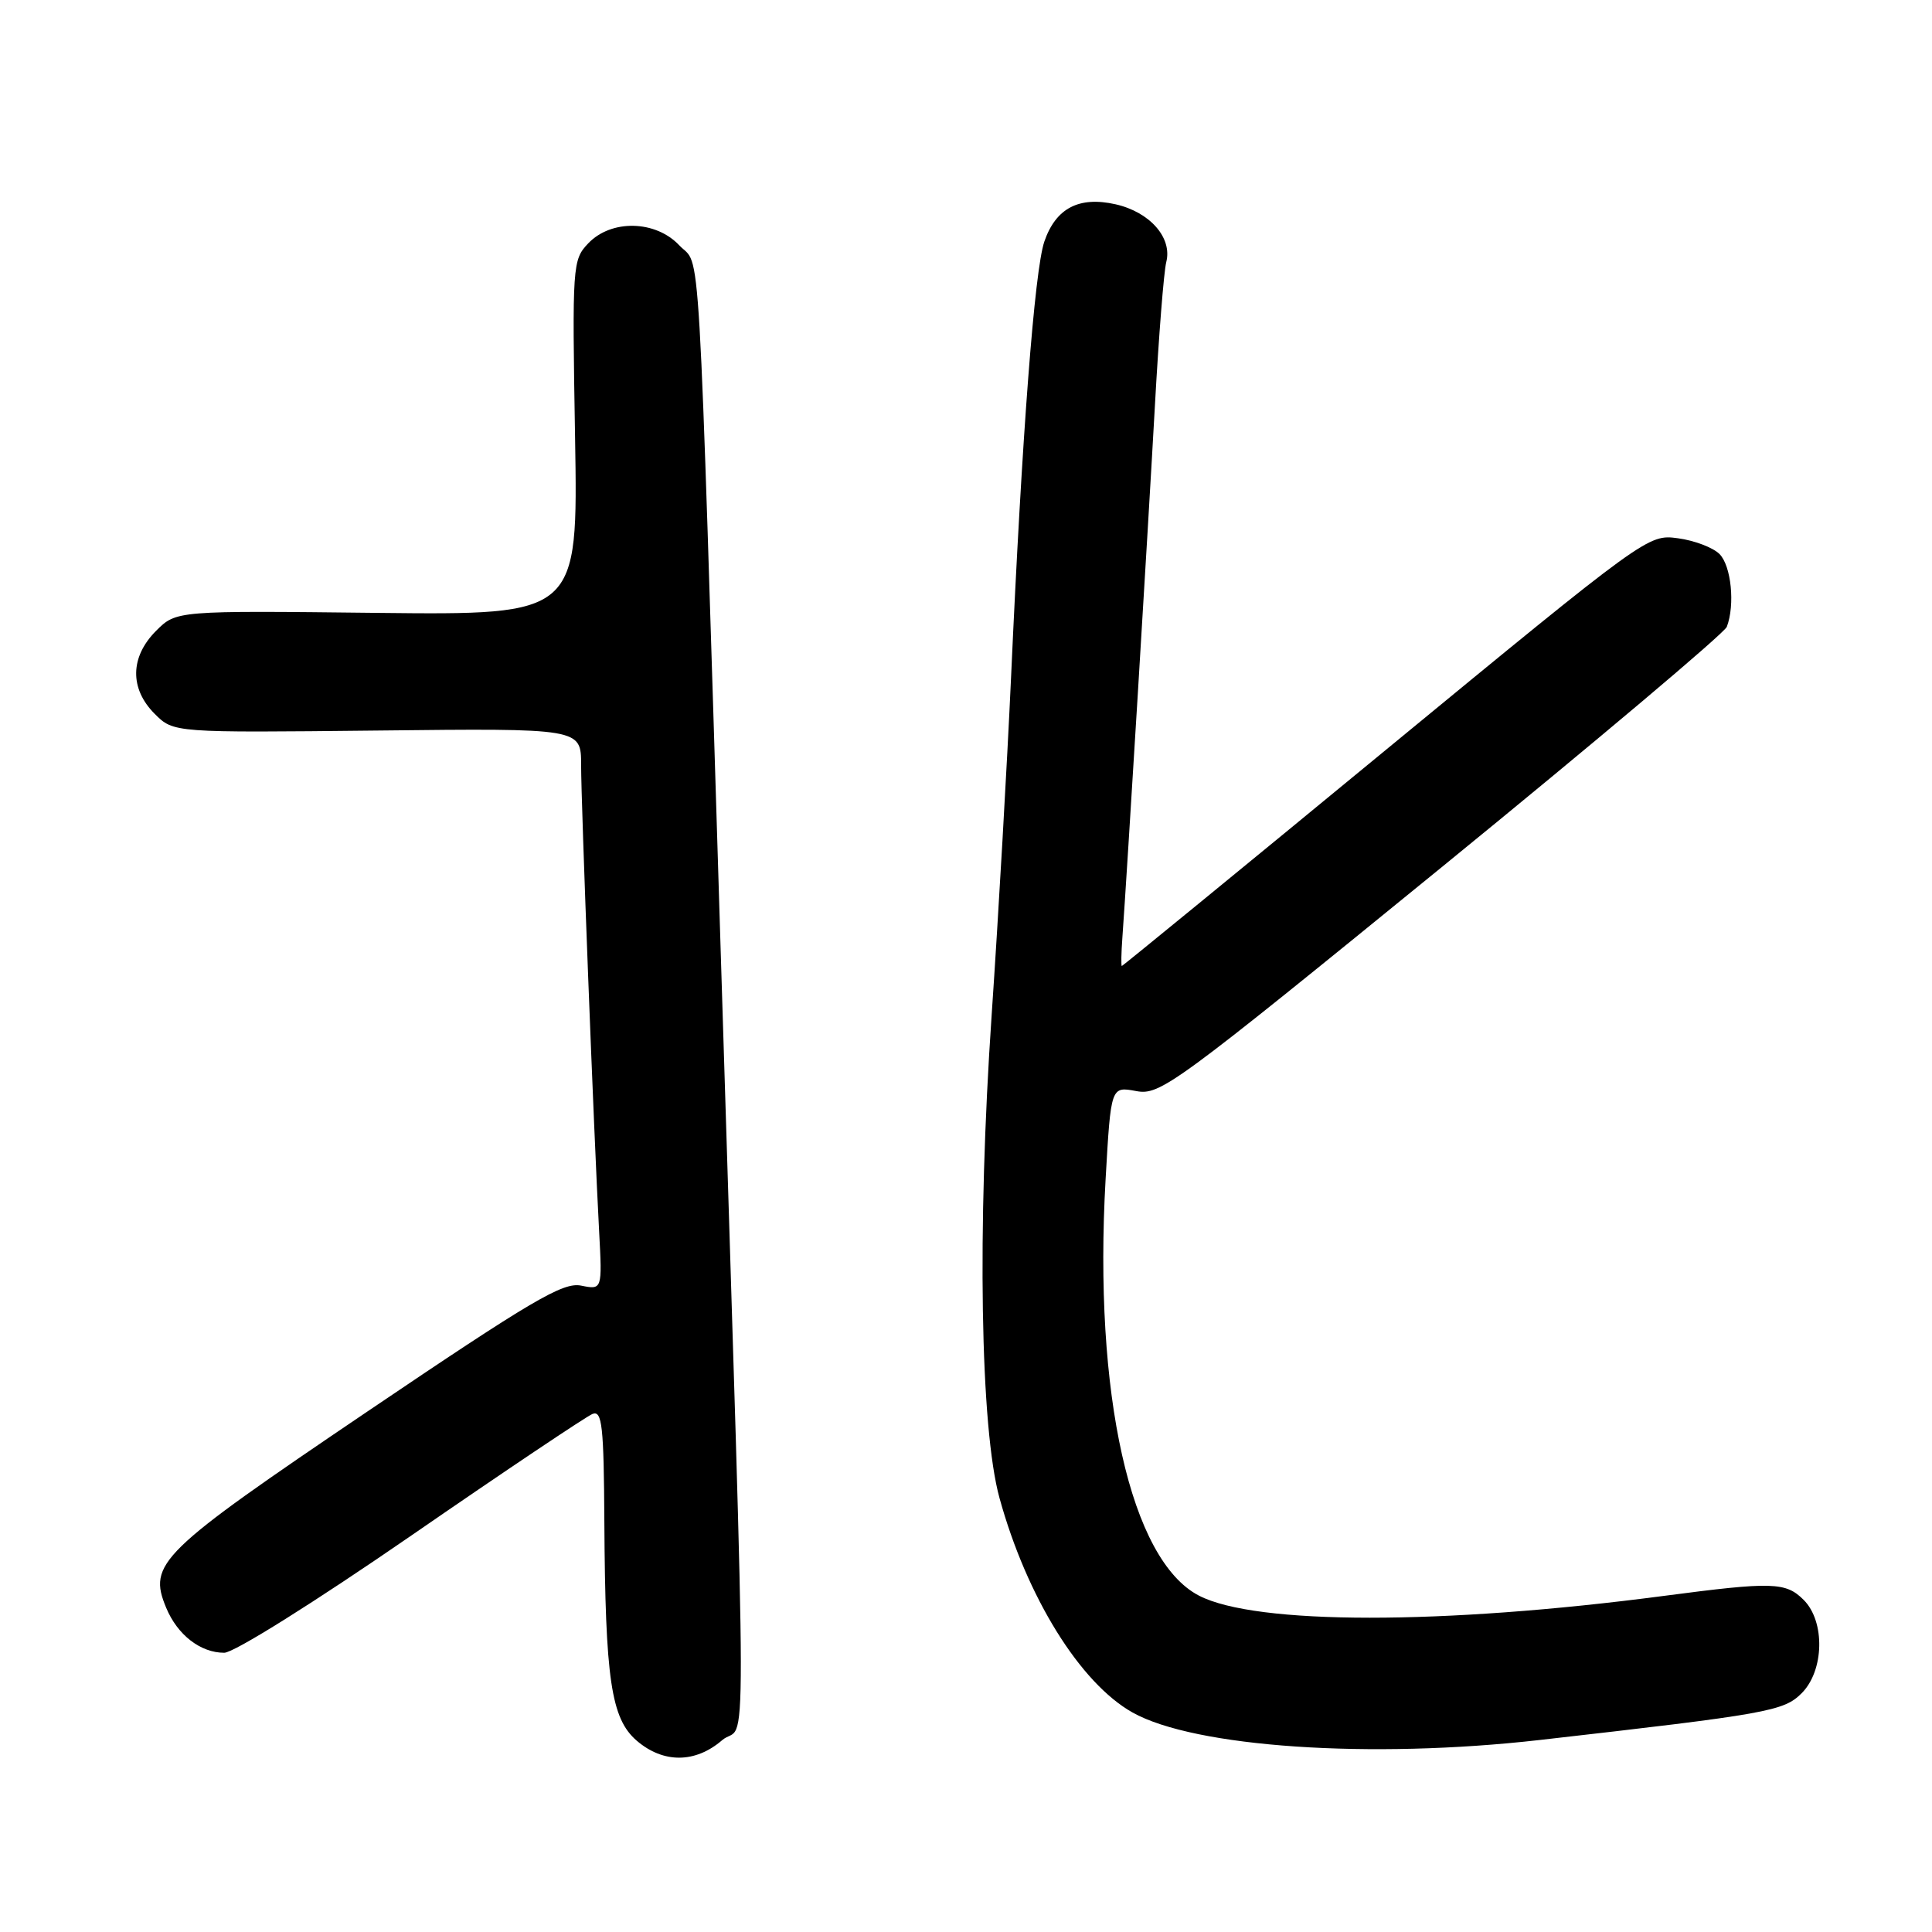 <?xml version="1.0" encoding="UTF-8" standalone="no"?>
<!DOCTYPE svg PUBLIC "-//W3C//DTD SVG 1.1//EN" "http://www.w3.org/Graphics/SVG/1.1/DTD/svg11.dtd" >
<svg xmlns="http://www.w3.org/2000/svg" xmlns:xlink="http://www.w3.org/1999/xlink" version="1.1" viewBox="0 0 256 256">
 <g >
 <path fill="currentColor"
d=" M 95.68 230.59 C 99.01 227.74 99.03 240.19 95.51 126.50 C 92.45 27.62 92.92 35.61 90.01 32.51 C 86.87 29.17 80.99 29.04 77.94 32.25 C 75.86 34.44 75.81 35.10 76.20 58.00 C 76.59 81.50 76.59 81.50 49.98 81.21 C 23.36 80.91 23.36 80.91 20.68 83.59 C 17.23 87.05 17.16 91.25 20.50 94.59 C 23.00 97.09 23.00 97.09 50.00 96.80 C 77.00 96.50 77.00 96.50 77.00 101.36 C 77.00 106.53 78.69 150.29 79.39 163.21 C 79.80 170.91 79.80 170.91 76.99 170.35 C 74.59 169.87 70.50 172.28 48.64 187.06 C 21.08 205.70 19.58 207.16 22.02 213.04 C 23.51 216.63 26.56 219.00 29.71 219.00 C 31.00 219.00 41.67 212.31 54.51 203.46 C 66.90 194.91 77.71 187.67 78.52 187.35 C 79.78 186.87 80.01 188.96 80.08 201.64 C 80.20 222.53 80.97 227.72 84.37 230.65 C 87.89 233.67 92.13 233.65 95.68 230.59 Z  M 204.00 230.56 C 234.30 227.11 236.35 226.74 238.73 224.36 C 241.72 221.37 241.86 214.86 239.00 212.00 C 236.62 209.62 234.88 209.57 220.50 211.46 C 191.11 215.33 166.39 215.32 158.87 211.43 C 149.80 206.74 144.87 184.73 146.50 156.22 C 147.20 143.95 147.20 143.95 150.54 144.57 C 153.72 145.17 155.48 143.88 191.04 114.90 C 211.49 98.23 228.48 83.90 228.81 83.06 C 229.92 80.15 229.40 74.97 227.84 73.41 C 226.98 72.55 224.50 71.61 222.32 71.32 C 218.38 70.79 218.19 70.93 183.60 99.39 C 164.49 115.13 148.75 128.00 148.65 128.00 C 148.54 128.00 148.57 126.31 148.72 124.25 C 149.32 116.00 152.16 69.49 153.03 53.77 C 153.54 44.57 154.21 35.99 154.54 34.71 C 155.35 31.49 152.36 28.10 147.82 27.07 C 142.97 25.98 139.90 27.58 138.38 32.01 C 137.08 35.83 135.42 57.57 133.97 89.77 C 133.45 101.17 132.30 121.29 131.40 134.48 C 129.46 162.83 129.89 189.26 132.44 198.50 C 136.06 211.63 143.12 223.01 150.06 226.91 C 158.28 231.53 181.59 233.11 204.00 230.56 Z "/>
</g>
</svg>